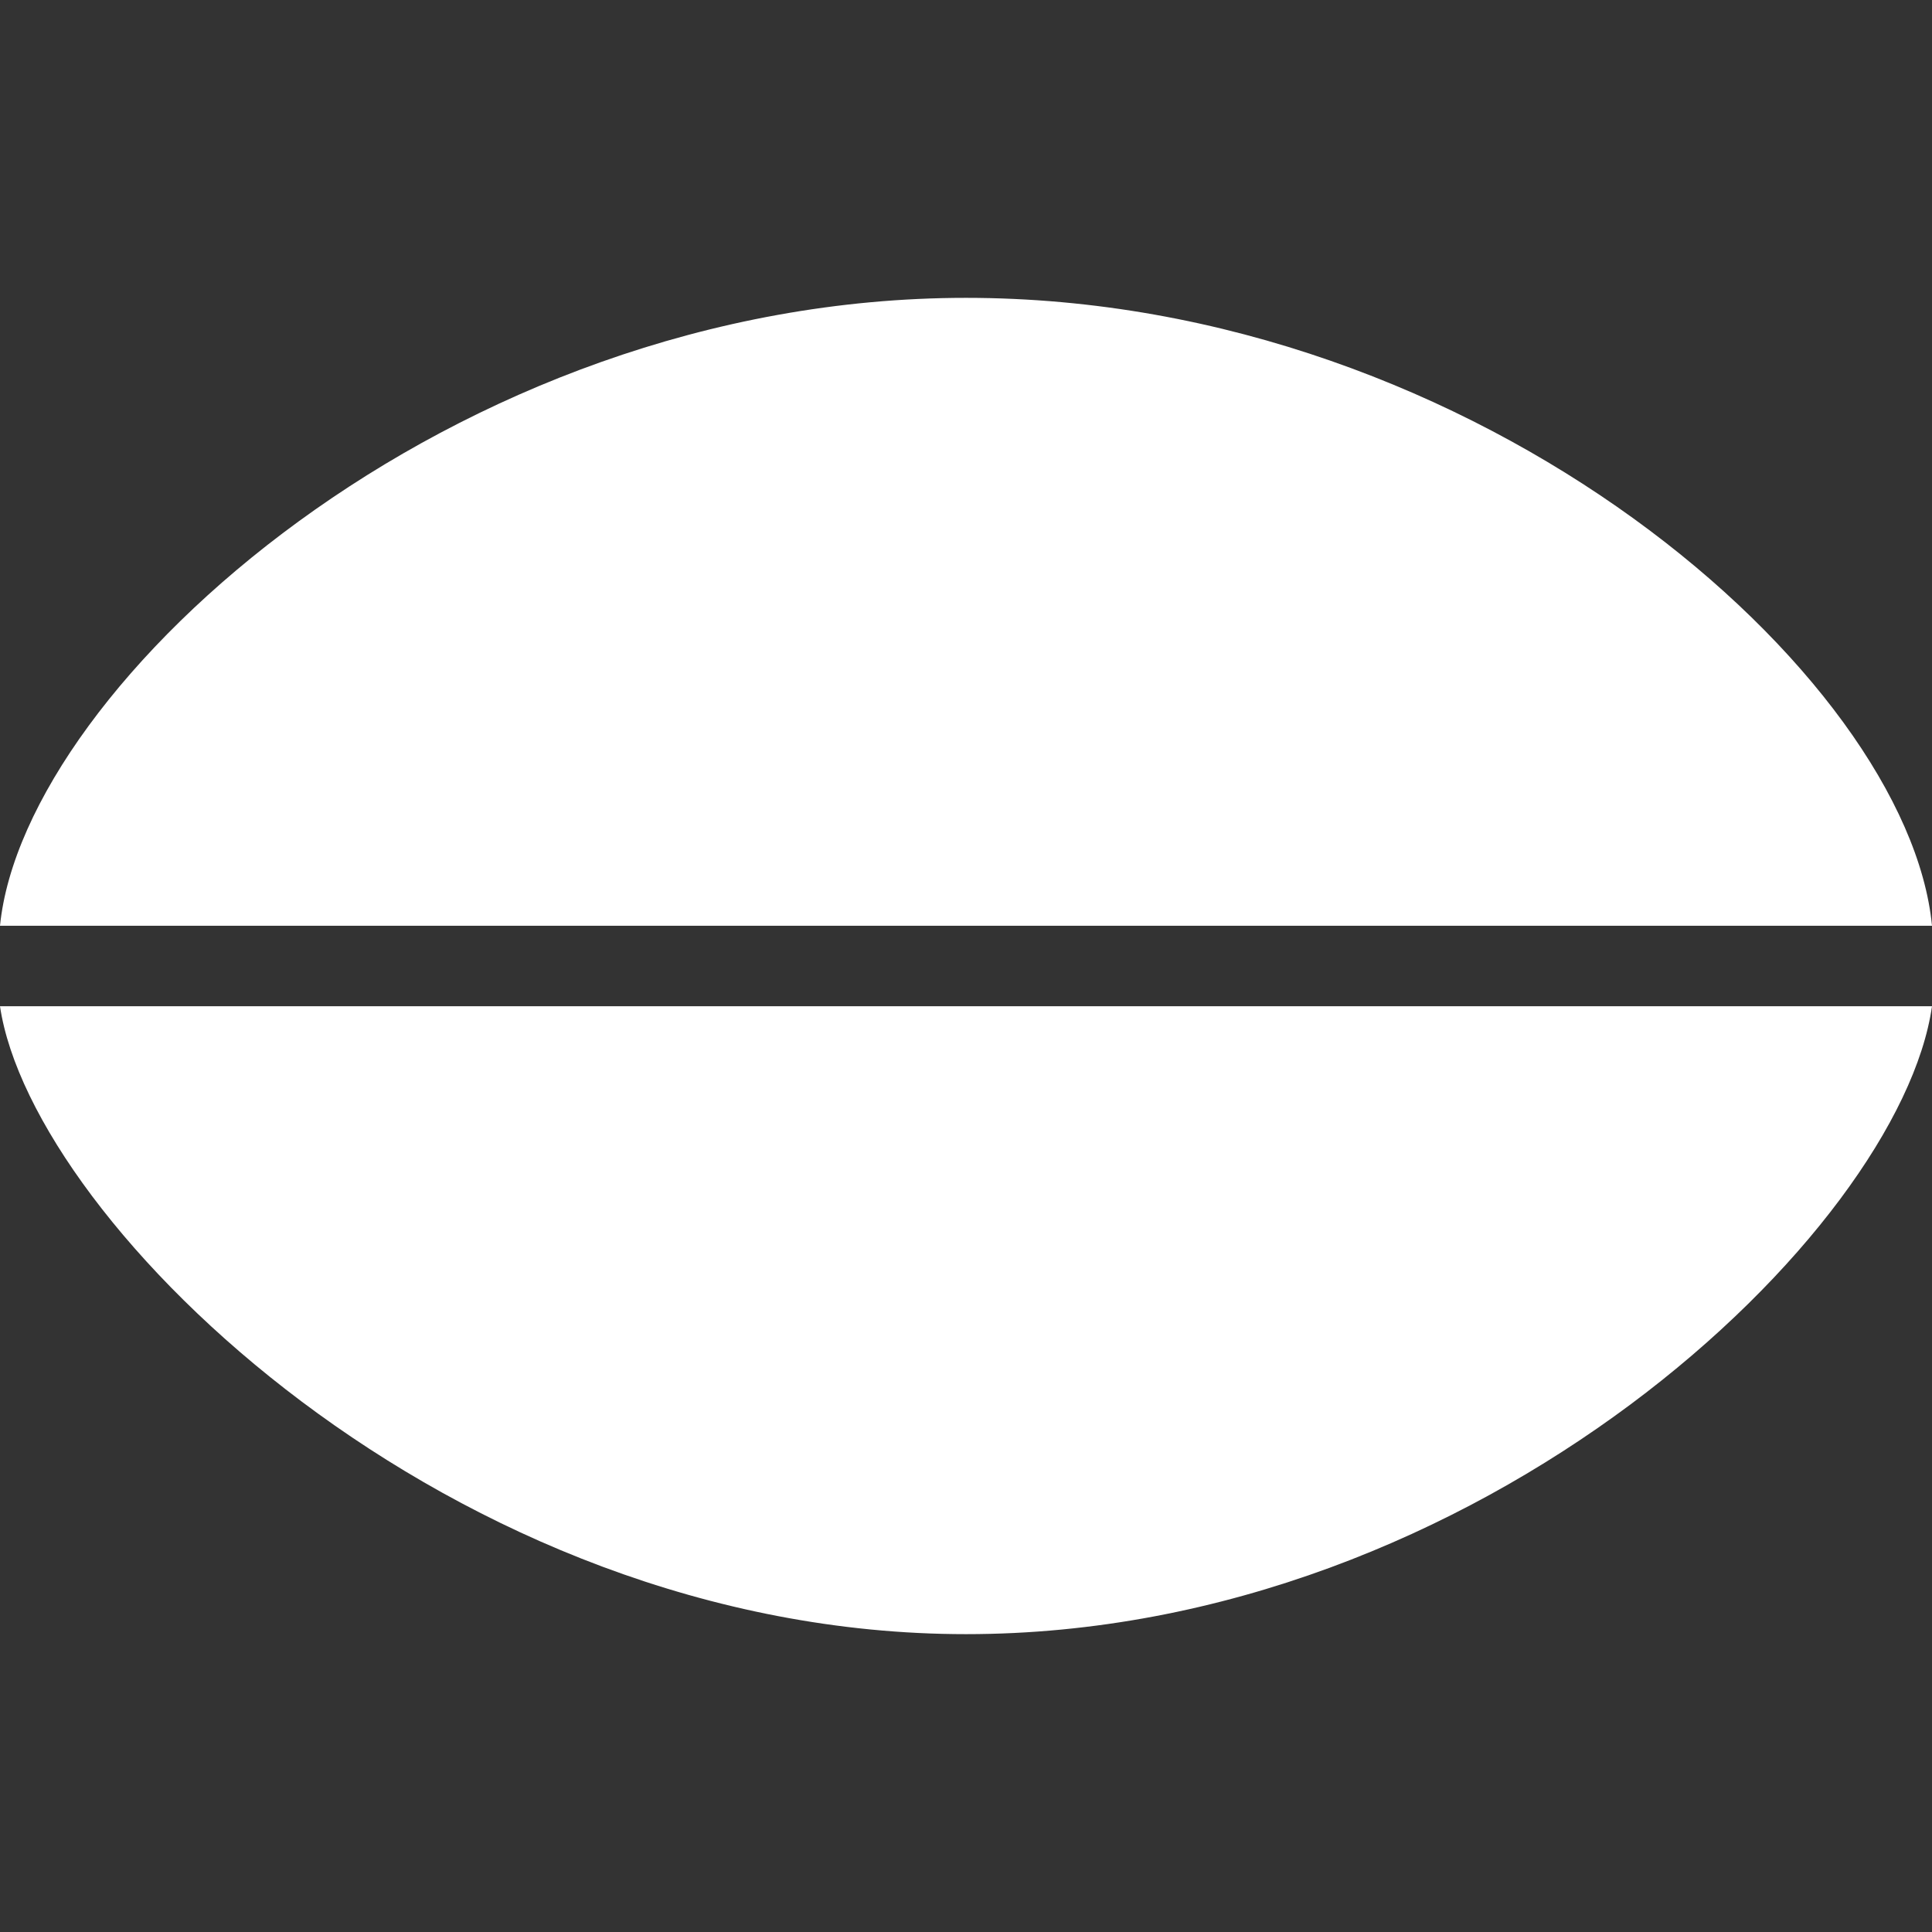 <?xml version="1.0" encoding="utf-8"?>
<!-- Generator: Adobe Illustrator 19.2.1, SVG Export Plug-In . SVG Version: 6.00 Build 0)  -->
<svg version="1.2" baseProfile="tiny" id="Layer_1" xmlns="http://www.w3.org/2000/svg" xmlns:xlink="http://www.w3.org/1999/xlink"
	 x="0px" y="0px" viewBox="0 0 24 24" xml:space="preserve">
<rect x="0" y="0" width="24" height="24" fill="#333333" stroke="none"/>
<g id="Layer_2">
	<g>
		<path fill="#ffffff" d="M12,3.7c-6.4,0-11.7,4.8-12,7.8h24C23.7,8.4,18.4,3.7,12,3.7z"/>
		<path fill="#ffffff" d="M12,20.3c6.4,0,11.6-5,12-7.8H0C0.4,15.2,5.6,20.3,12,20.3z"/>
	</g>
</g>
</svg>
